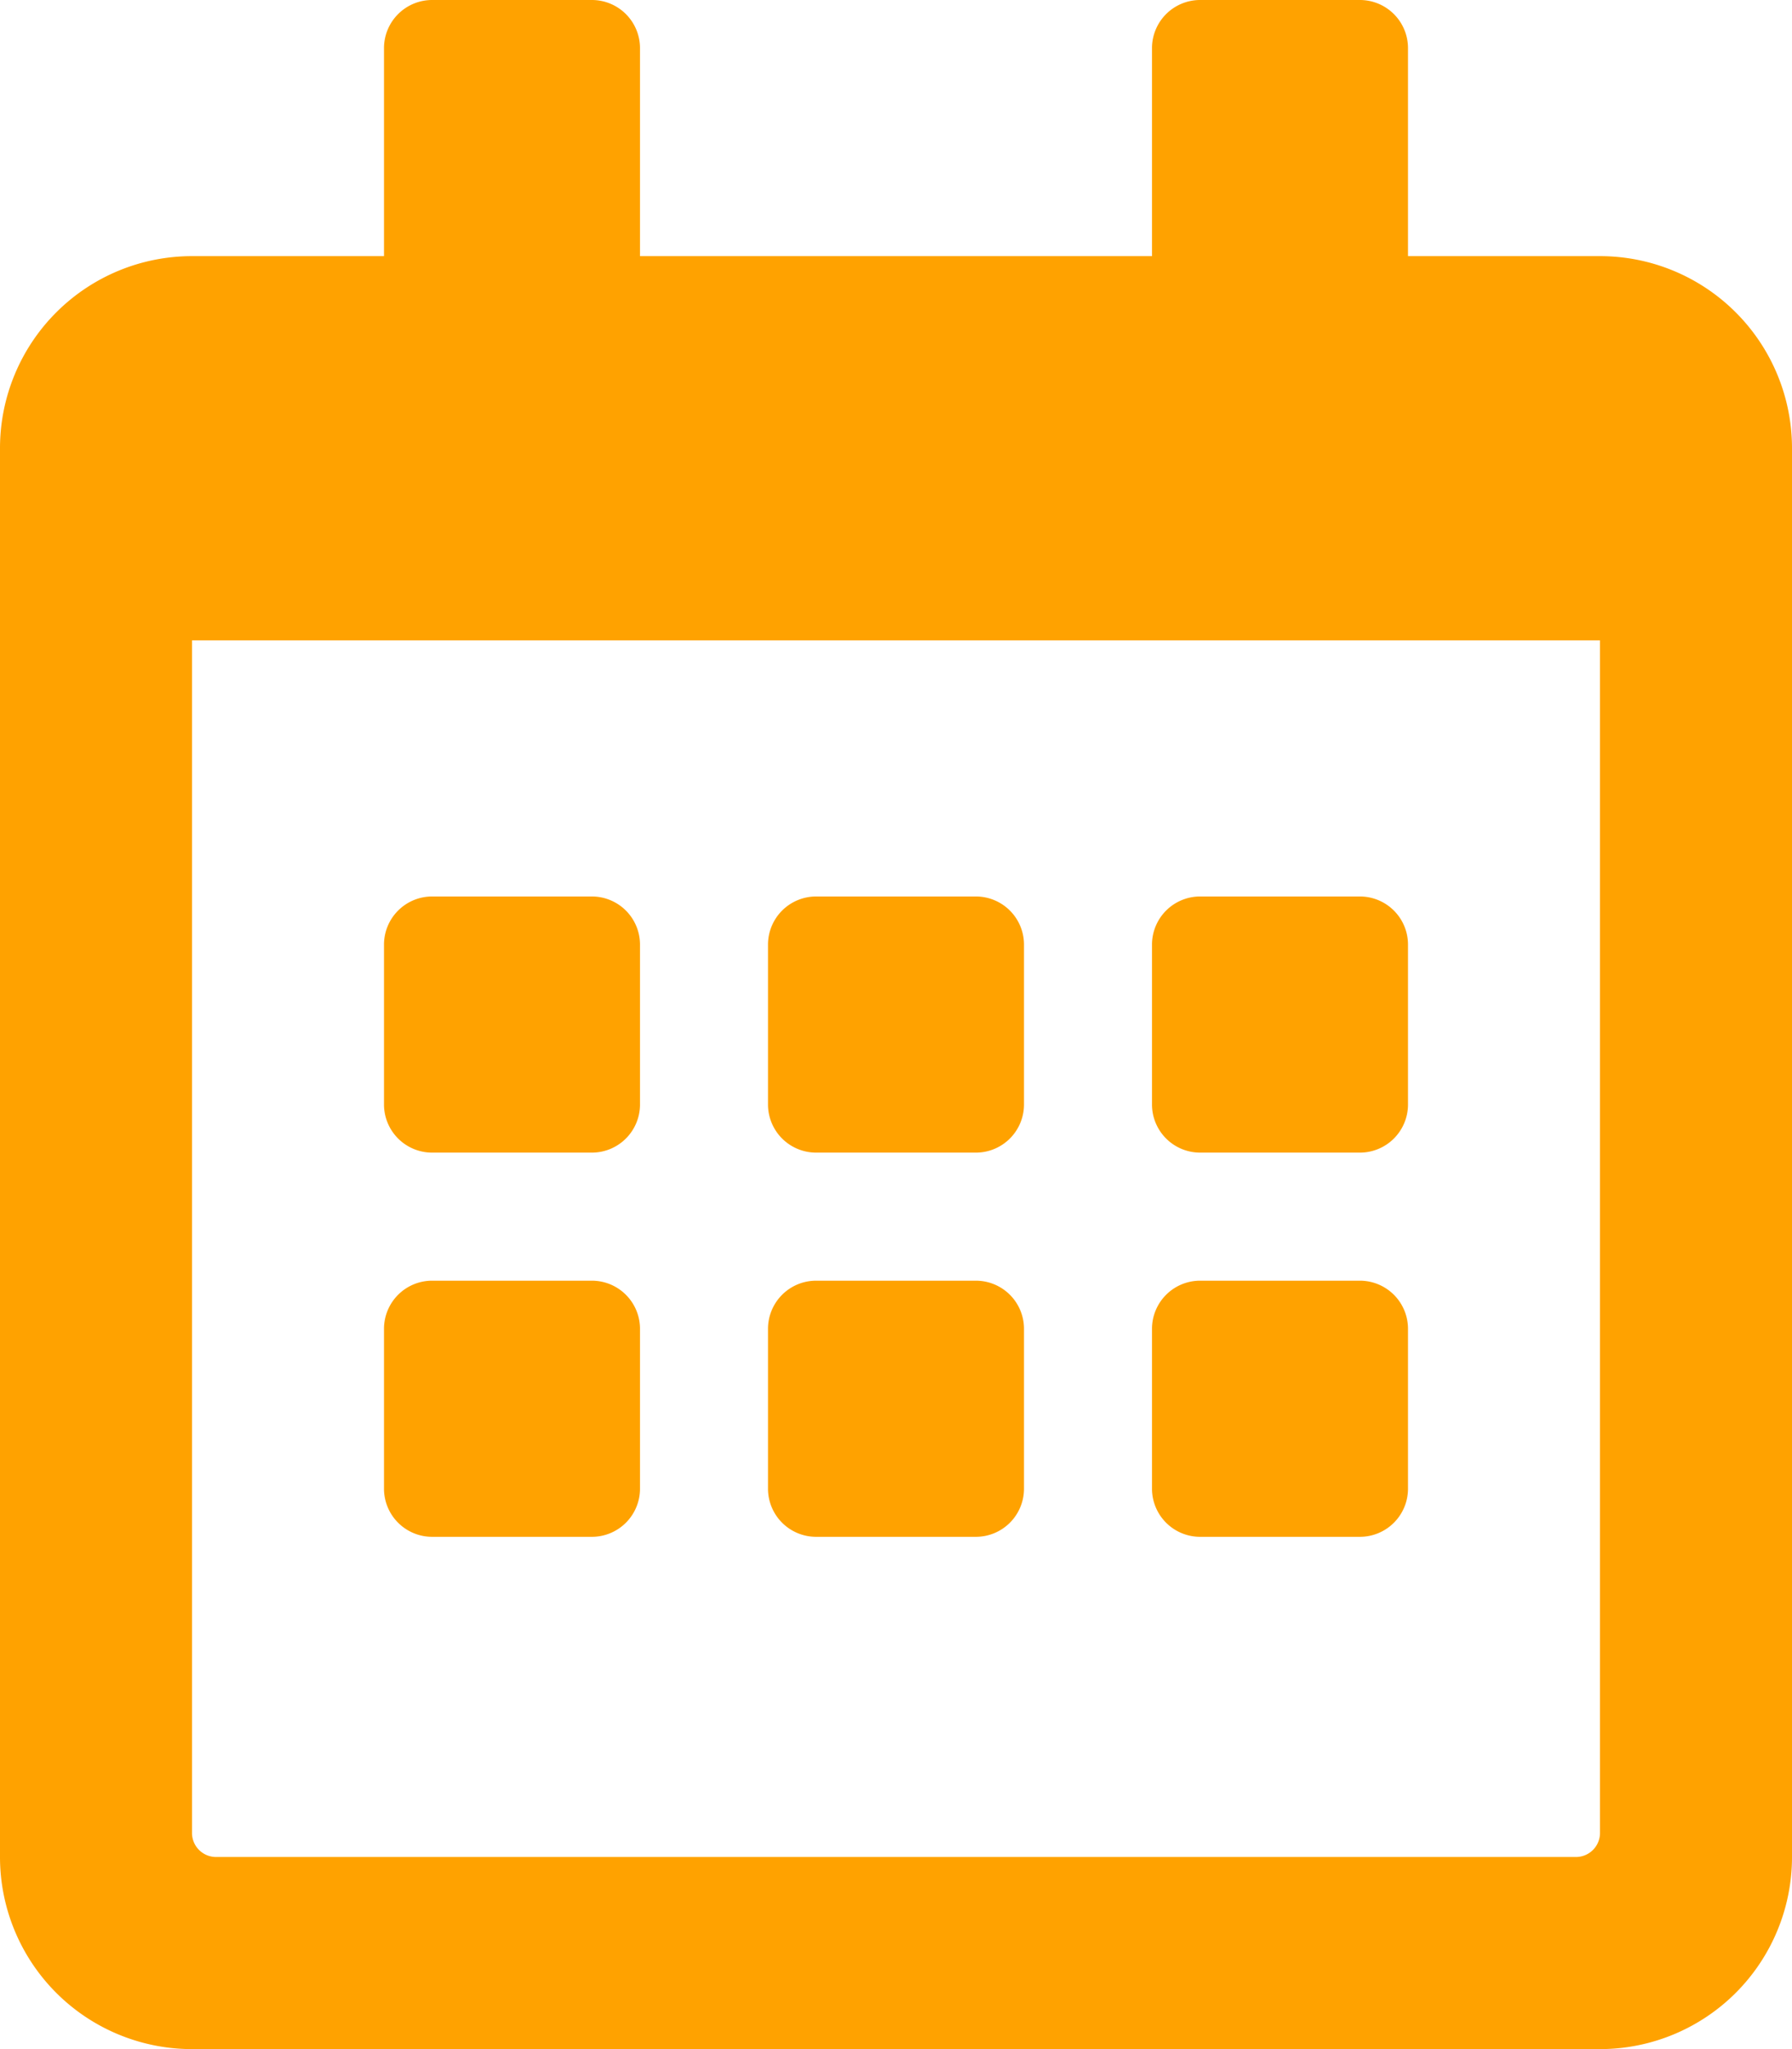 <svg xmlns="http://www.w3.org/2000/svg" width="14" height="16" viewBox="0 0 14 16"><path d="M-2.375-5A.376.376,0,0,0-2-5.375v-1.25A.376.376,0,0,0-2.375-7h-1.25A.376.376,0,0,0-4-6.625v1.25A.376.376,0,0,0-3.625-5ZM1-5.375v-1.25A.376.376,0,0,0,.625-7H-.625A.376.376,0,0,0-1-6.625v1.25A.376.376,0,0,0-.625-5H.625A.376.376,0,0,0,1-5.375Zm3,0v-1.25A.376.376,0,0,0,3.625-7H2.375A.376.376,0,0,0,2-6.625v1.25A.376.376,0,0,0,2.375-5h1.25A.376.376,0,0,0,4-5.375Zm-3,3v-1.25A.376.376,0,0,0,.625-4H-.625A.376.376,0,0,0-1-3.625v1.25A.376.376,0,0,0-.625-2H.625A.376.376,0,0,0,1-2.375Zm-3,0v-1.25A.376.376,0,0,0-2.375-4h-1.25A.376.376,0,0,0-4-3.625v1.25A.376.376,0,0,0-3.625-2h1.25A.376.376,0,0,0-2-2.375Zm6,0v-1.25A.376.376,0,0,0,3.625-4H2.375A.376.376,0,0,0,2-3.625v1.25A.376.376,0,0,0,2.375-2h1.25A.376.376,0,0,0,4-2.375ZM7-10.5A1.5,1.5,0,0,0,5.5-12H4v-1.625A.376.376,0,0,0,3.625-14H2.375A.376.376,0,0,0,2-13.625V-12H-2v-1.625A.376.376,0,0,0-2.375-14h-1.25A.376.376,0,0,0-4-13.625V-12H-5.5A1.5,1.5,0,0,0-7-10.5V.5A1.5,1.5,0,0,0-5.5,2h11A1.5,1.5,0,0,0,7,.5ZM5.5.313A.188.188,0,0,1,5.313.5H-5.312A.188.188,0,0,1-5.5.313V-9h11Z" transform="translate(7 14)" fill="#ffa200"/></svg>